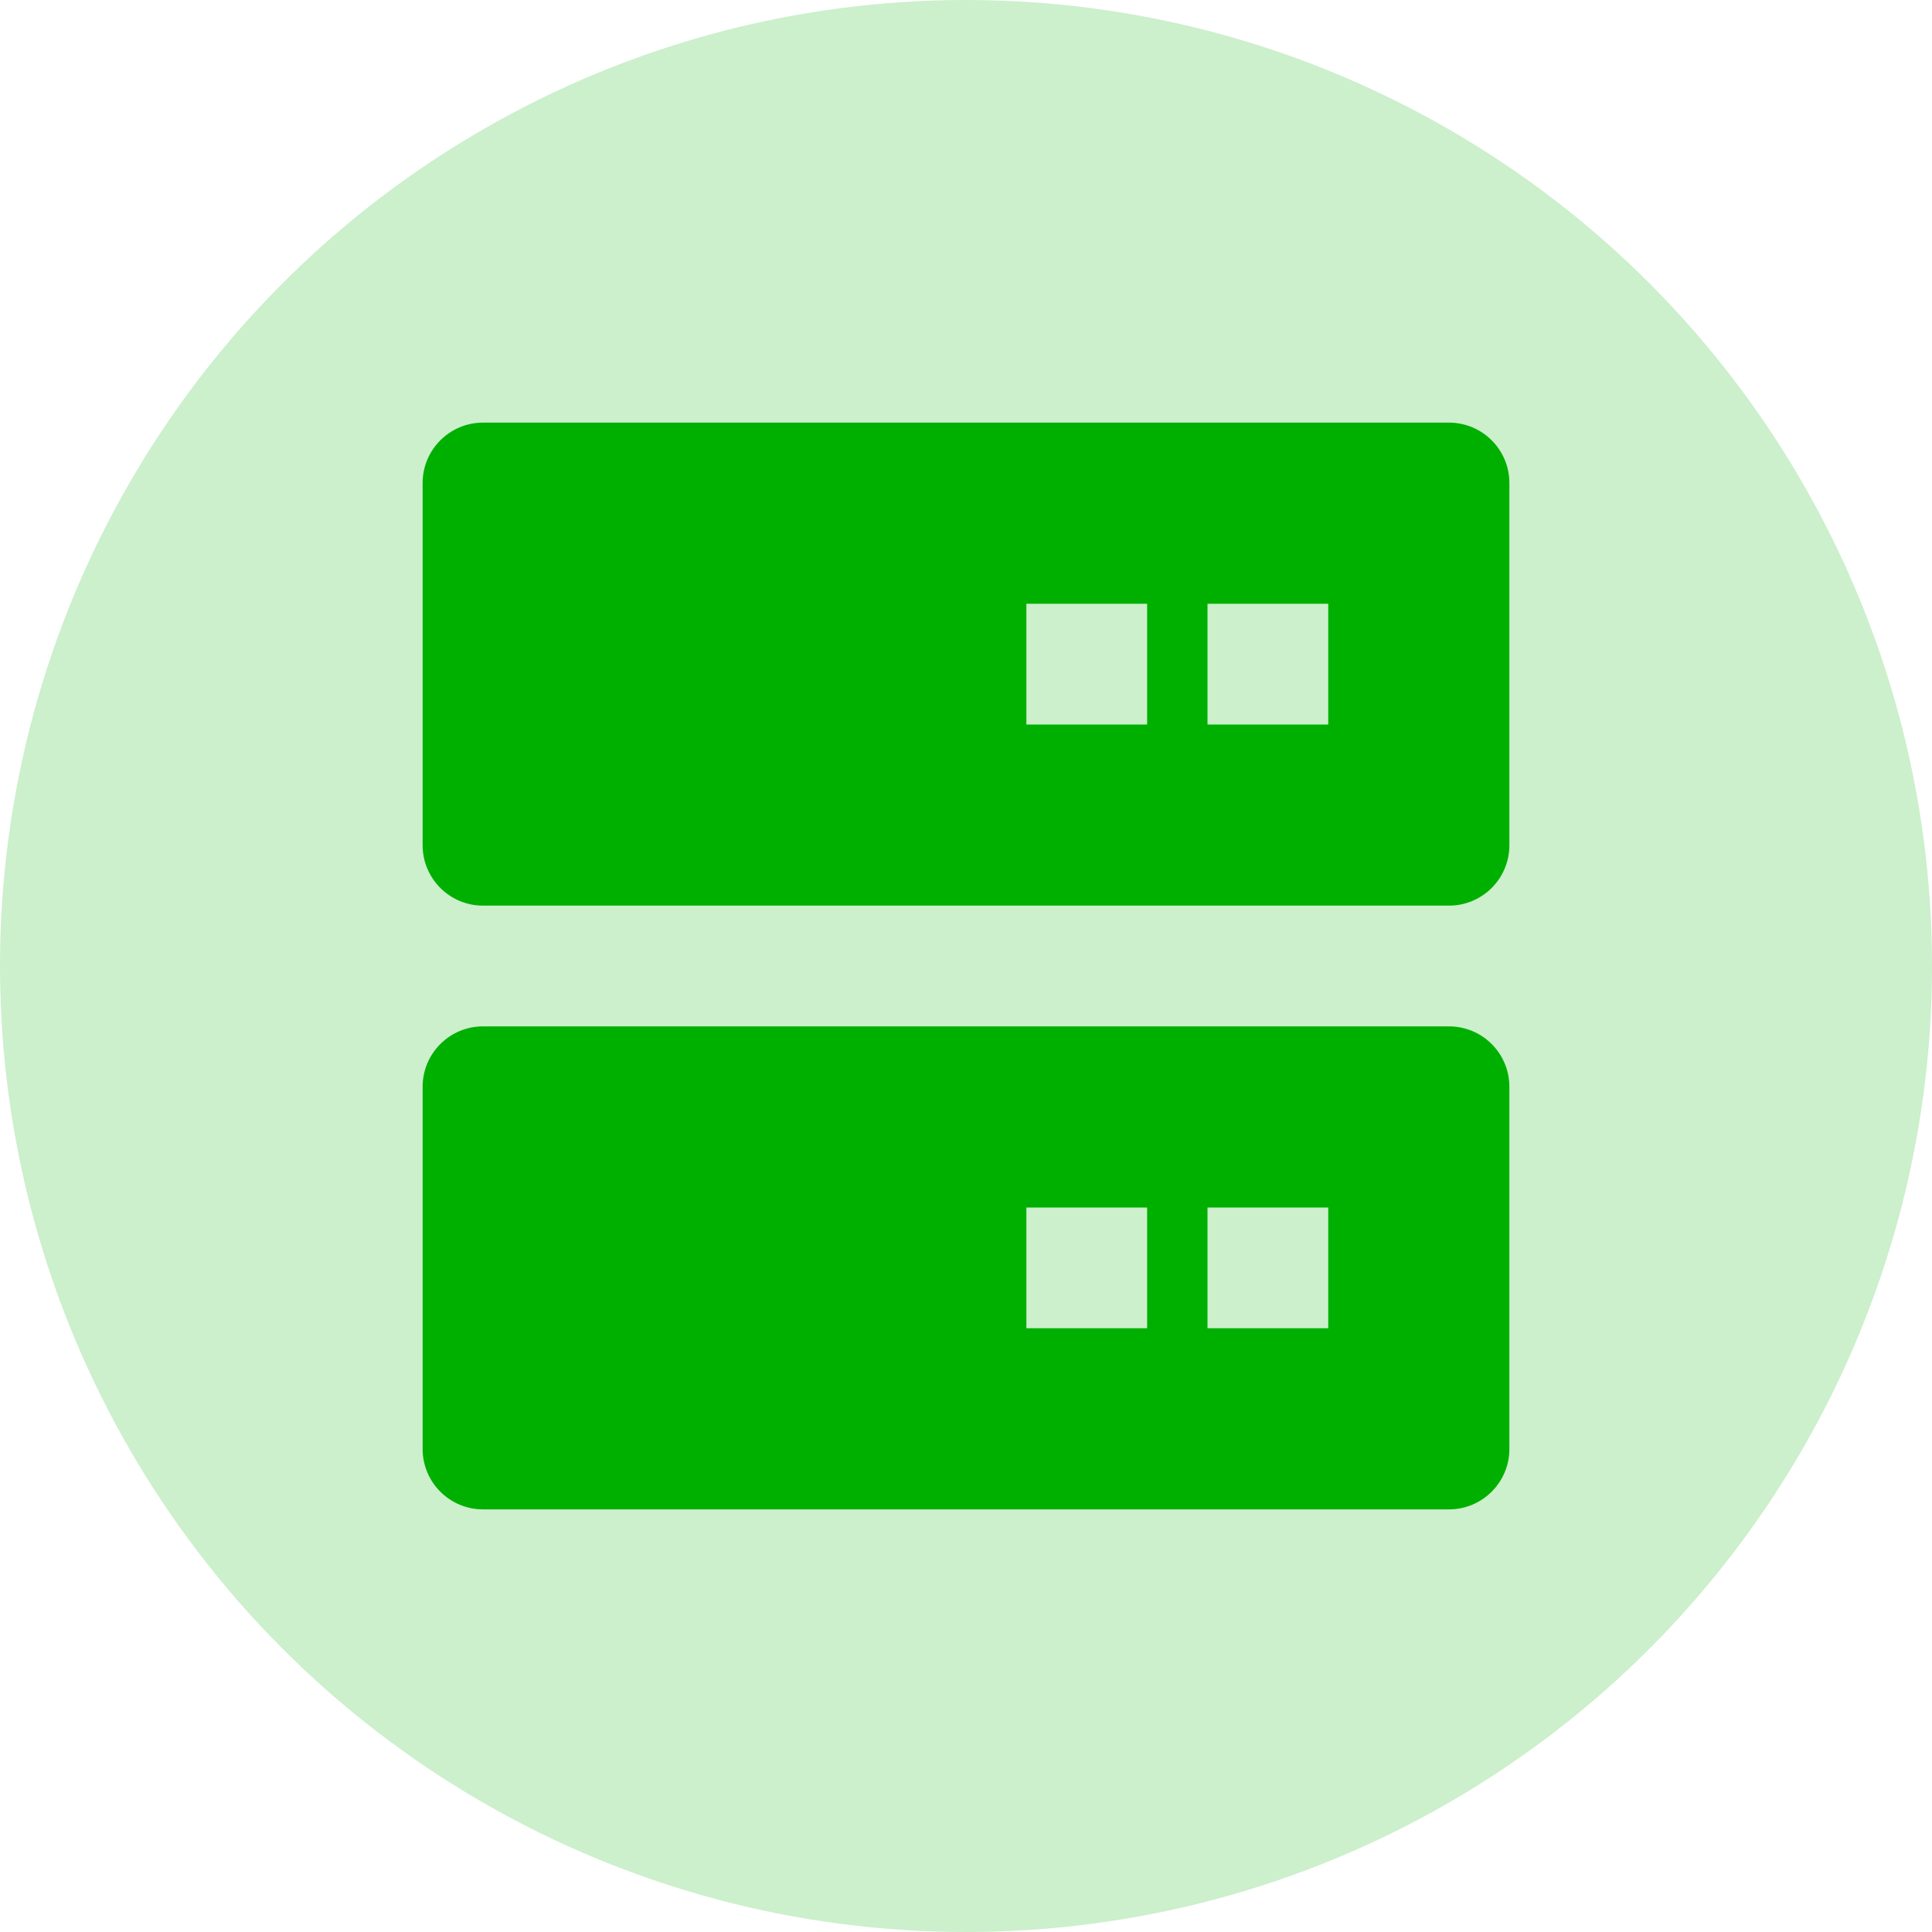 <?xml version="1.0" encoding="UTF-8"?>
<svg width="32px" height="32px" viewBox="0 0 32 32" version="1.1" xmlns="http://www.w3.org/2000/svg" xmlns:xlink="http://www.w3.org/1999/xlink">
    <!-- Generator: Sketch 52.5 (67469) - http://www.bohemiancoding.com/sketch -->
    <title>矿机数量Icon</title>
    <desc>Created with Sketch.</desc>
    <g id="页面-1" stroke="none" stroke-width="1" fill="none" fill-rule="evenodd">
        <g id="矿机管理" transform="translate(-234, -134)">
            <g id="编组-3">
                <g id="矿机数量" transform="translate(213, 120)">
                    <g id="矿机数量Icon" transform="translate(21, 14)">
                        <circle id="Base" fill="#CCEFCC" cx="16" cy="16" r="16"></circle>
                        <path d="M8,7 L24,7 C24.552,7 25,7.448 25,8 L25,14 C25,14.552 24.552,15 24,15 L8,15 C7.448,15 7,14.552 7,14 L7,8 C7,7.448 7.448,7 8,7 Z M8,17 L24,17 C24.552,17 25,17.448 25,18 L25,24 C25,24.552 24.552,25 24,25 L8,25 C7.448,25 7,24.552 7,24 L7,18 C7,17.448 7.448,17 8,17 Z M20,10 L22,10 L22,12 L20,12 L20,10 Z M20,20 L22,20 L22,22 L20,22 L20,20 Z M17,10 L19,10 L19,12 L17,12 L17,10 Z M17,20 L19,20 L19,22 L17,22 L17,20 Z" id="形状结合" fill="#00B000"></path>
                    </g>
                </g>
            </g>
        </g>
    </g>
</svg>